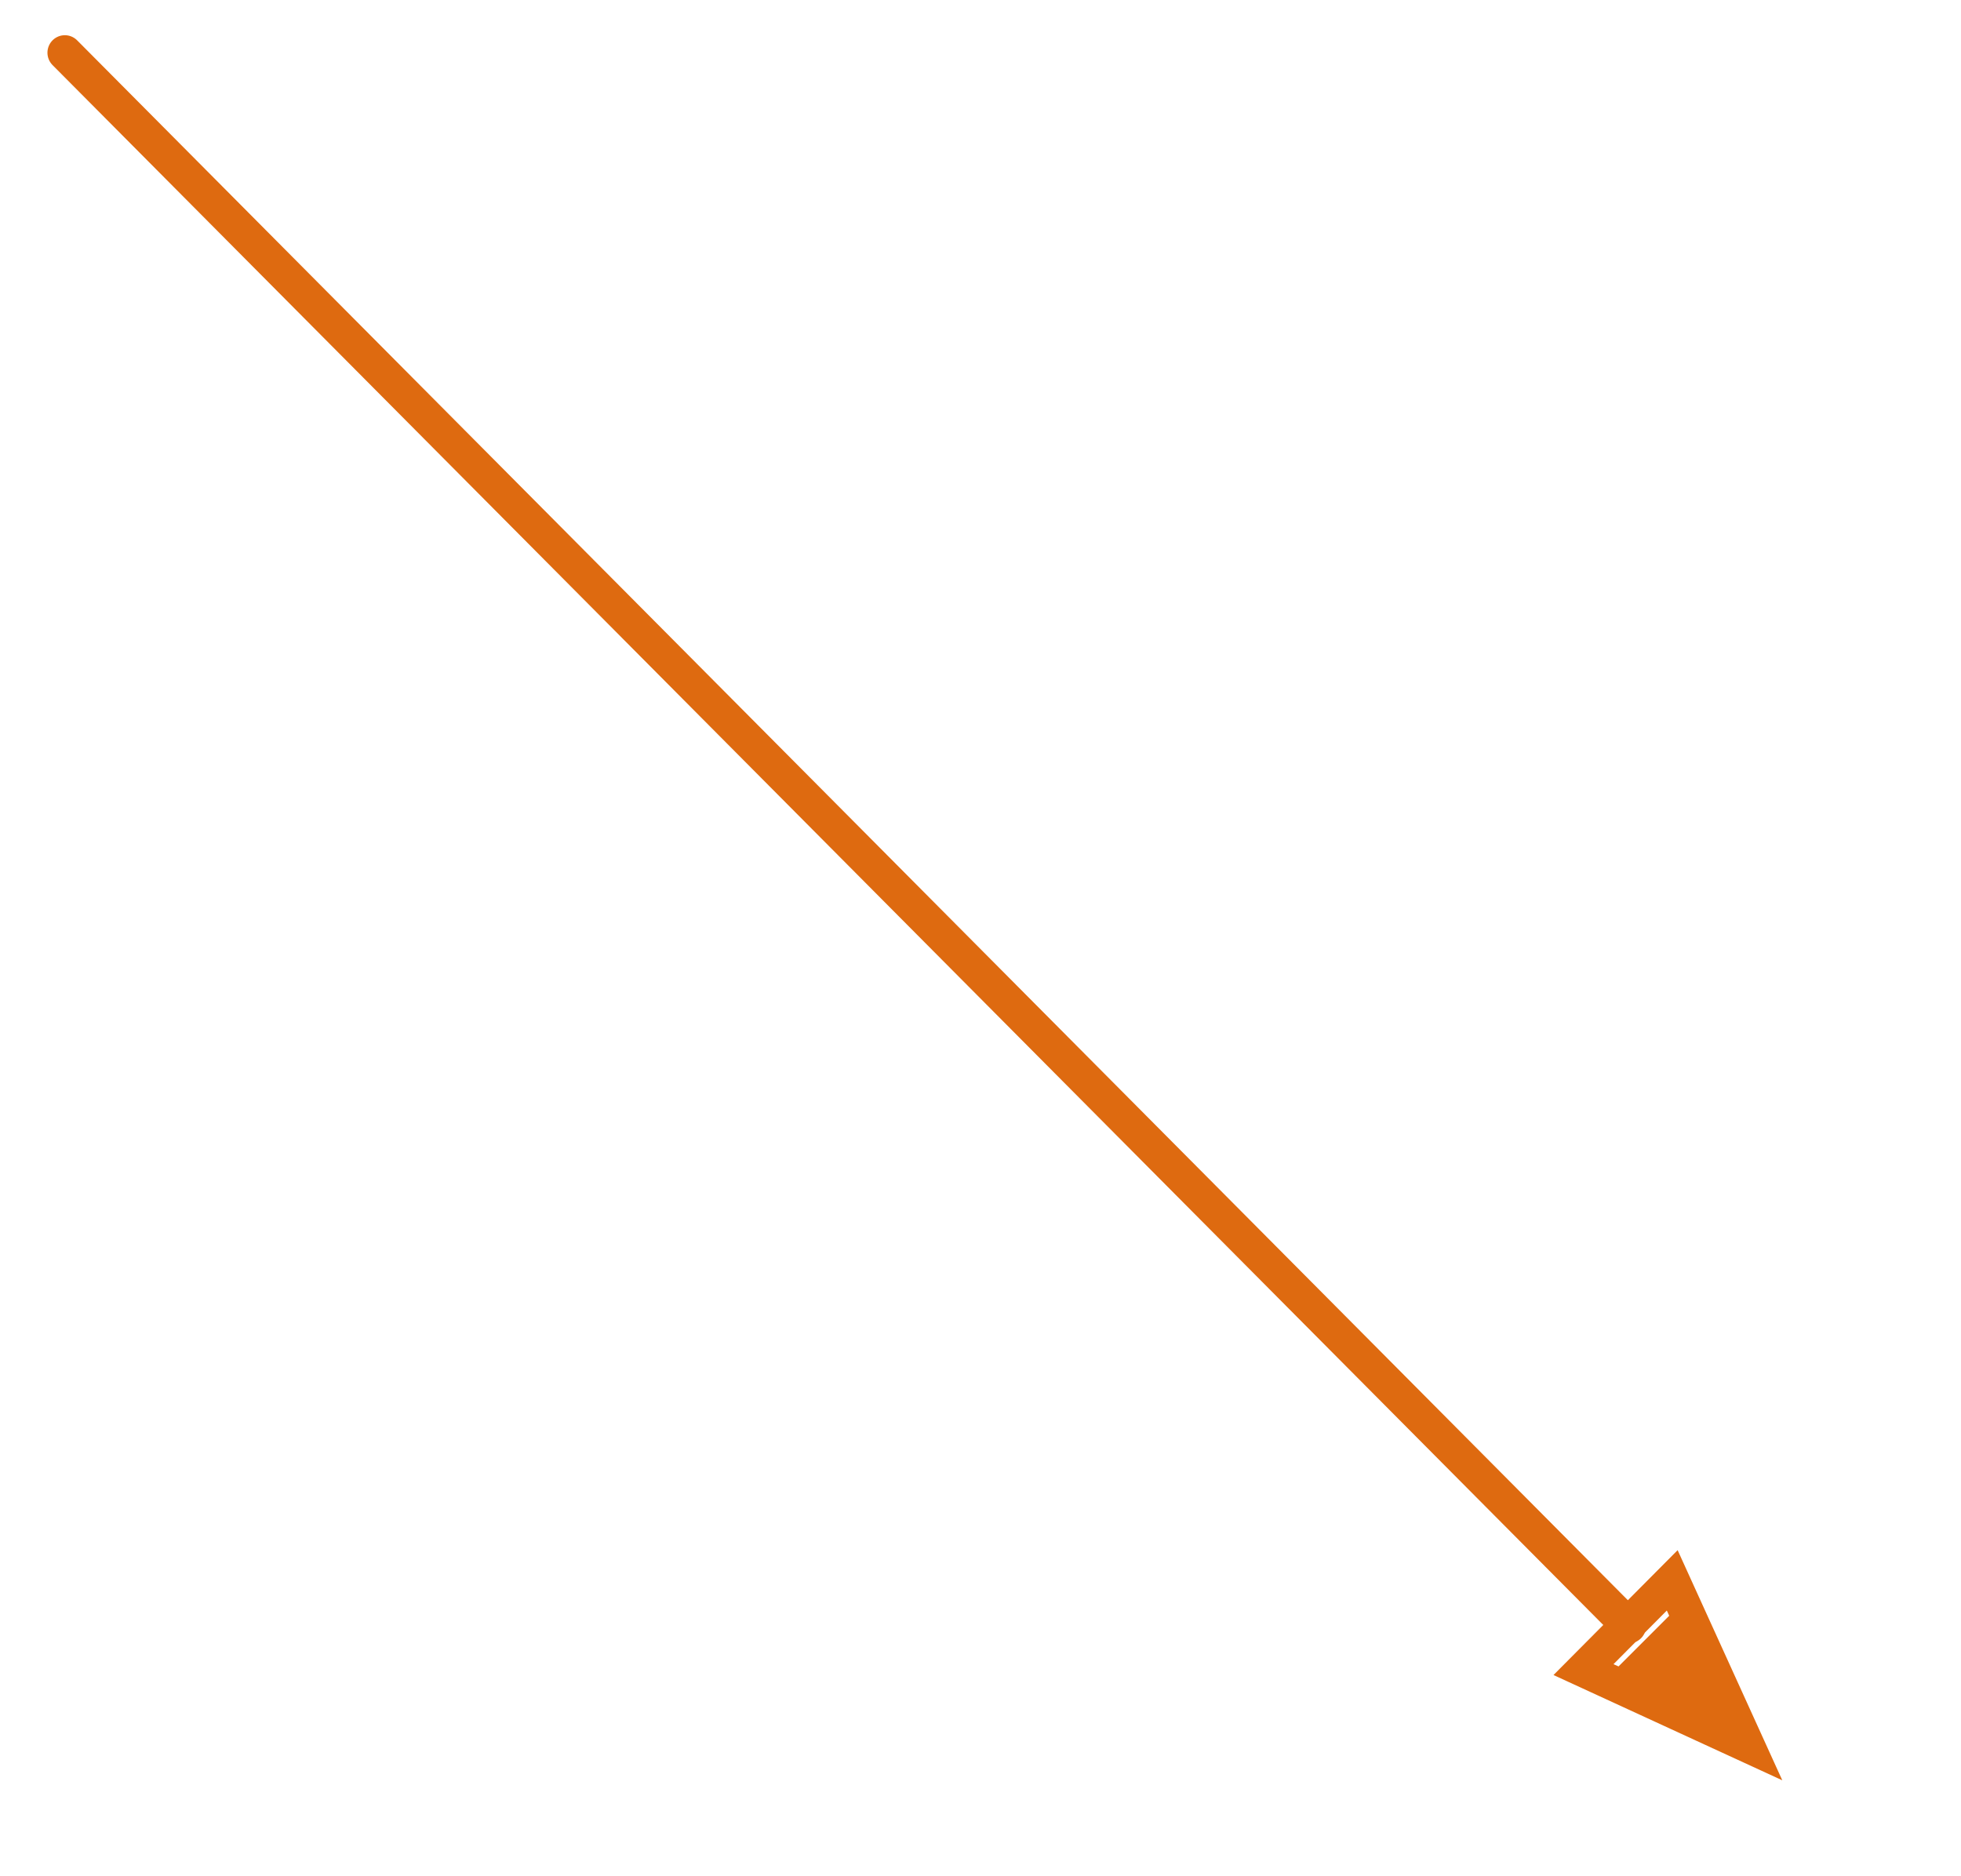 <?xml version="1.0" encoding="UTF-8" standalone="no"?><svg xmlns="http://www.w3.org/2000/svg" xmlns:xlink="http://www.w3.org/1999/xlink" clip-rule="evenodd" stroke-miterlimit="10" viewBox="0 0 186 178"><desc>SVG generated by Keynote</desc><defs></defs><g transform="matrix(1.00, 0.00, -0.00, -1.00, 0.0, 178.0)"><g><clipPath id="clip0x7fd417bedd30"><path d="M 184.0 2.0 L 184.0 176.0 L 2.0 176.0 L 2.0 2.0 Z M 184.0 2.0 "></path></clipPath><g clip-path="url(#clip0x7fd417bedd30)"><g><clipPath id="clip0x7fd417bee450"><path d="M 184.0 2.0 L 184.0 176.0 L 2.0 176.0 L 2.0 2.0 Z M 184.0 2.0 "></path></clipPath><g clip-path="url(#clip0x7fd417bee450)"><path d="M 585.1 278.9 L 675.0 189.0 " fill="none" stroke="#DE6A10" stroke-width="2.00" stroke-linecap="round" stroke-linejoin="round" transform="matrix(0.00, 1.66, 1.65, 0.00, -305.7, -947.5)"></path><path d="M 166.9 10.8 L 159.9 26.3 L 151.5 17.9 Z M 166.9 10.8 " fill="#DE6A10"></path><path d="M 578.3 285.7 L 587.7 281.4 L 582.6 276.3 Z M 578.3 285.7 " fill="none" stroke="#DE6A10" stroke-width="2.00" transform="matrix(0.00, 1.66, 1.65, 0.00, -305.7, -947.5)"></path></g></g></g></g></g></svg>